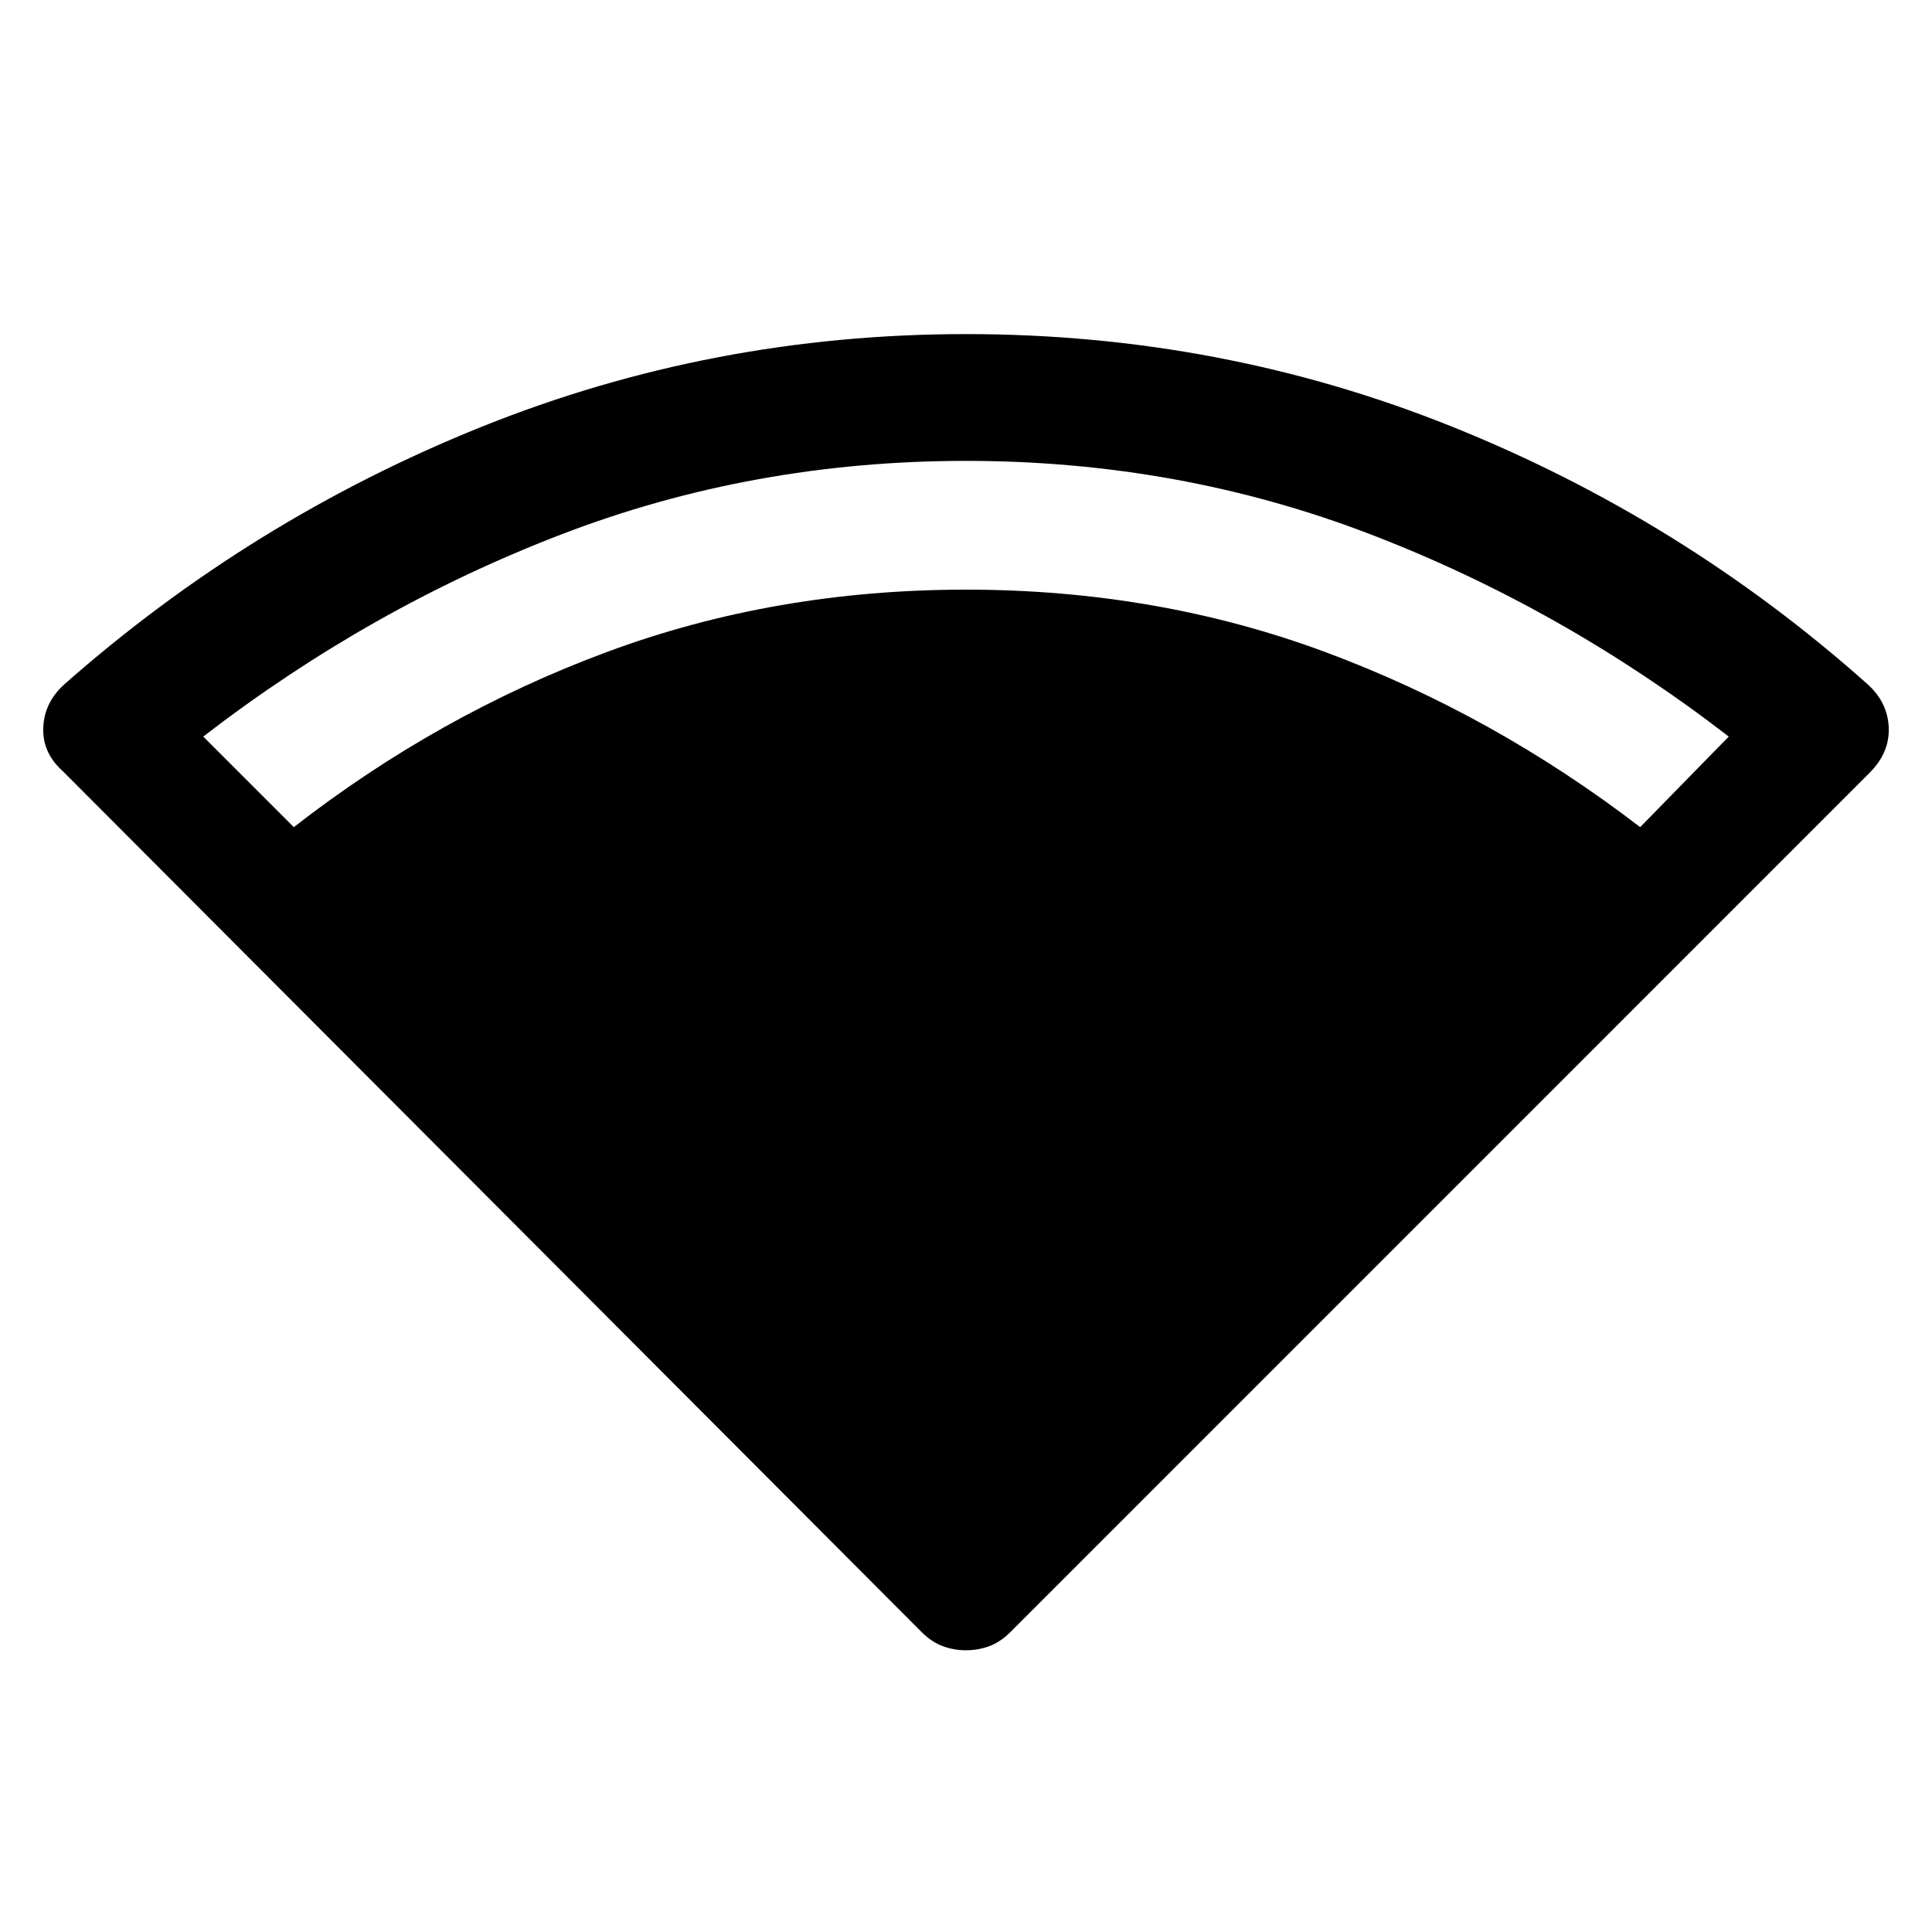 <svg xmlns="http://www.w3.org/2000/svg" height="40" width="40"><path d="M20 34.167Q19.75 34.167 19.521 34.083Q19.292 34 19.083 33.792L1.292 15.958Q0.875 15.583 0.896 15.063Q0.917 14.542 1.333 14.167Q5.208 10.75 9.979 8.833Q14.75 6.917 20 6.917Q25.292 6.917 30.062 8.833Q34.833 10.75 38.667 14.167Q39.083 14.542 39.104 15.063Q39.125 15.583 38.708 16L20.917 33.792Q20.708 34 20.479 34.083Q20.25 34.167 20 34.167ZM6.083 17.125Q9.083 14.792 12.562 13.5Q16.042 12.208 20 12.208Q23.958 12.208 27.438 13.5Q30.917 14.792 33.958 17.125L35.792 15.25Q32.333 12.583 28.375 11.063Q24.417 9.542 20 9.542Q15.583 9.542 11.625 11.063Q7.667 12.583 4.208 15.25Z"/></svg>